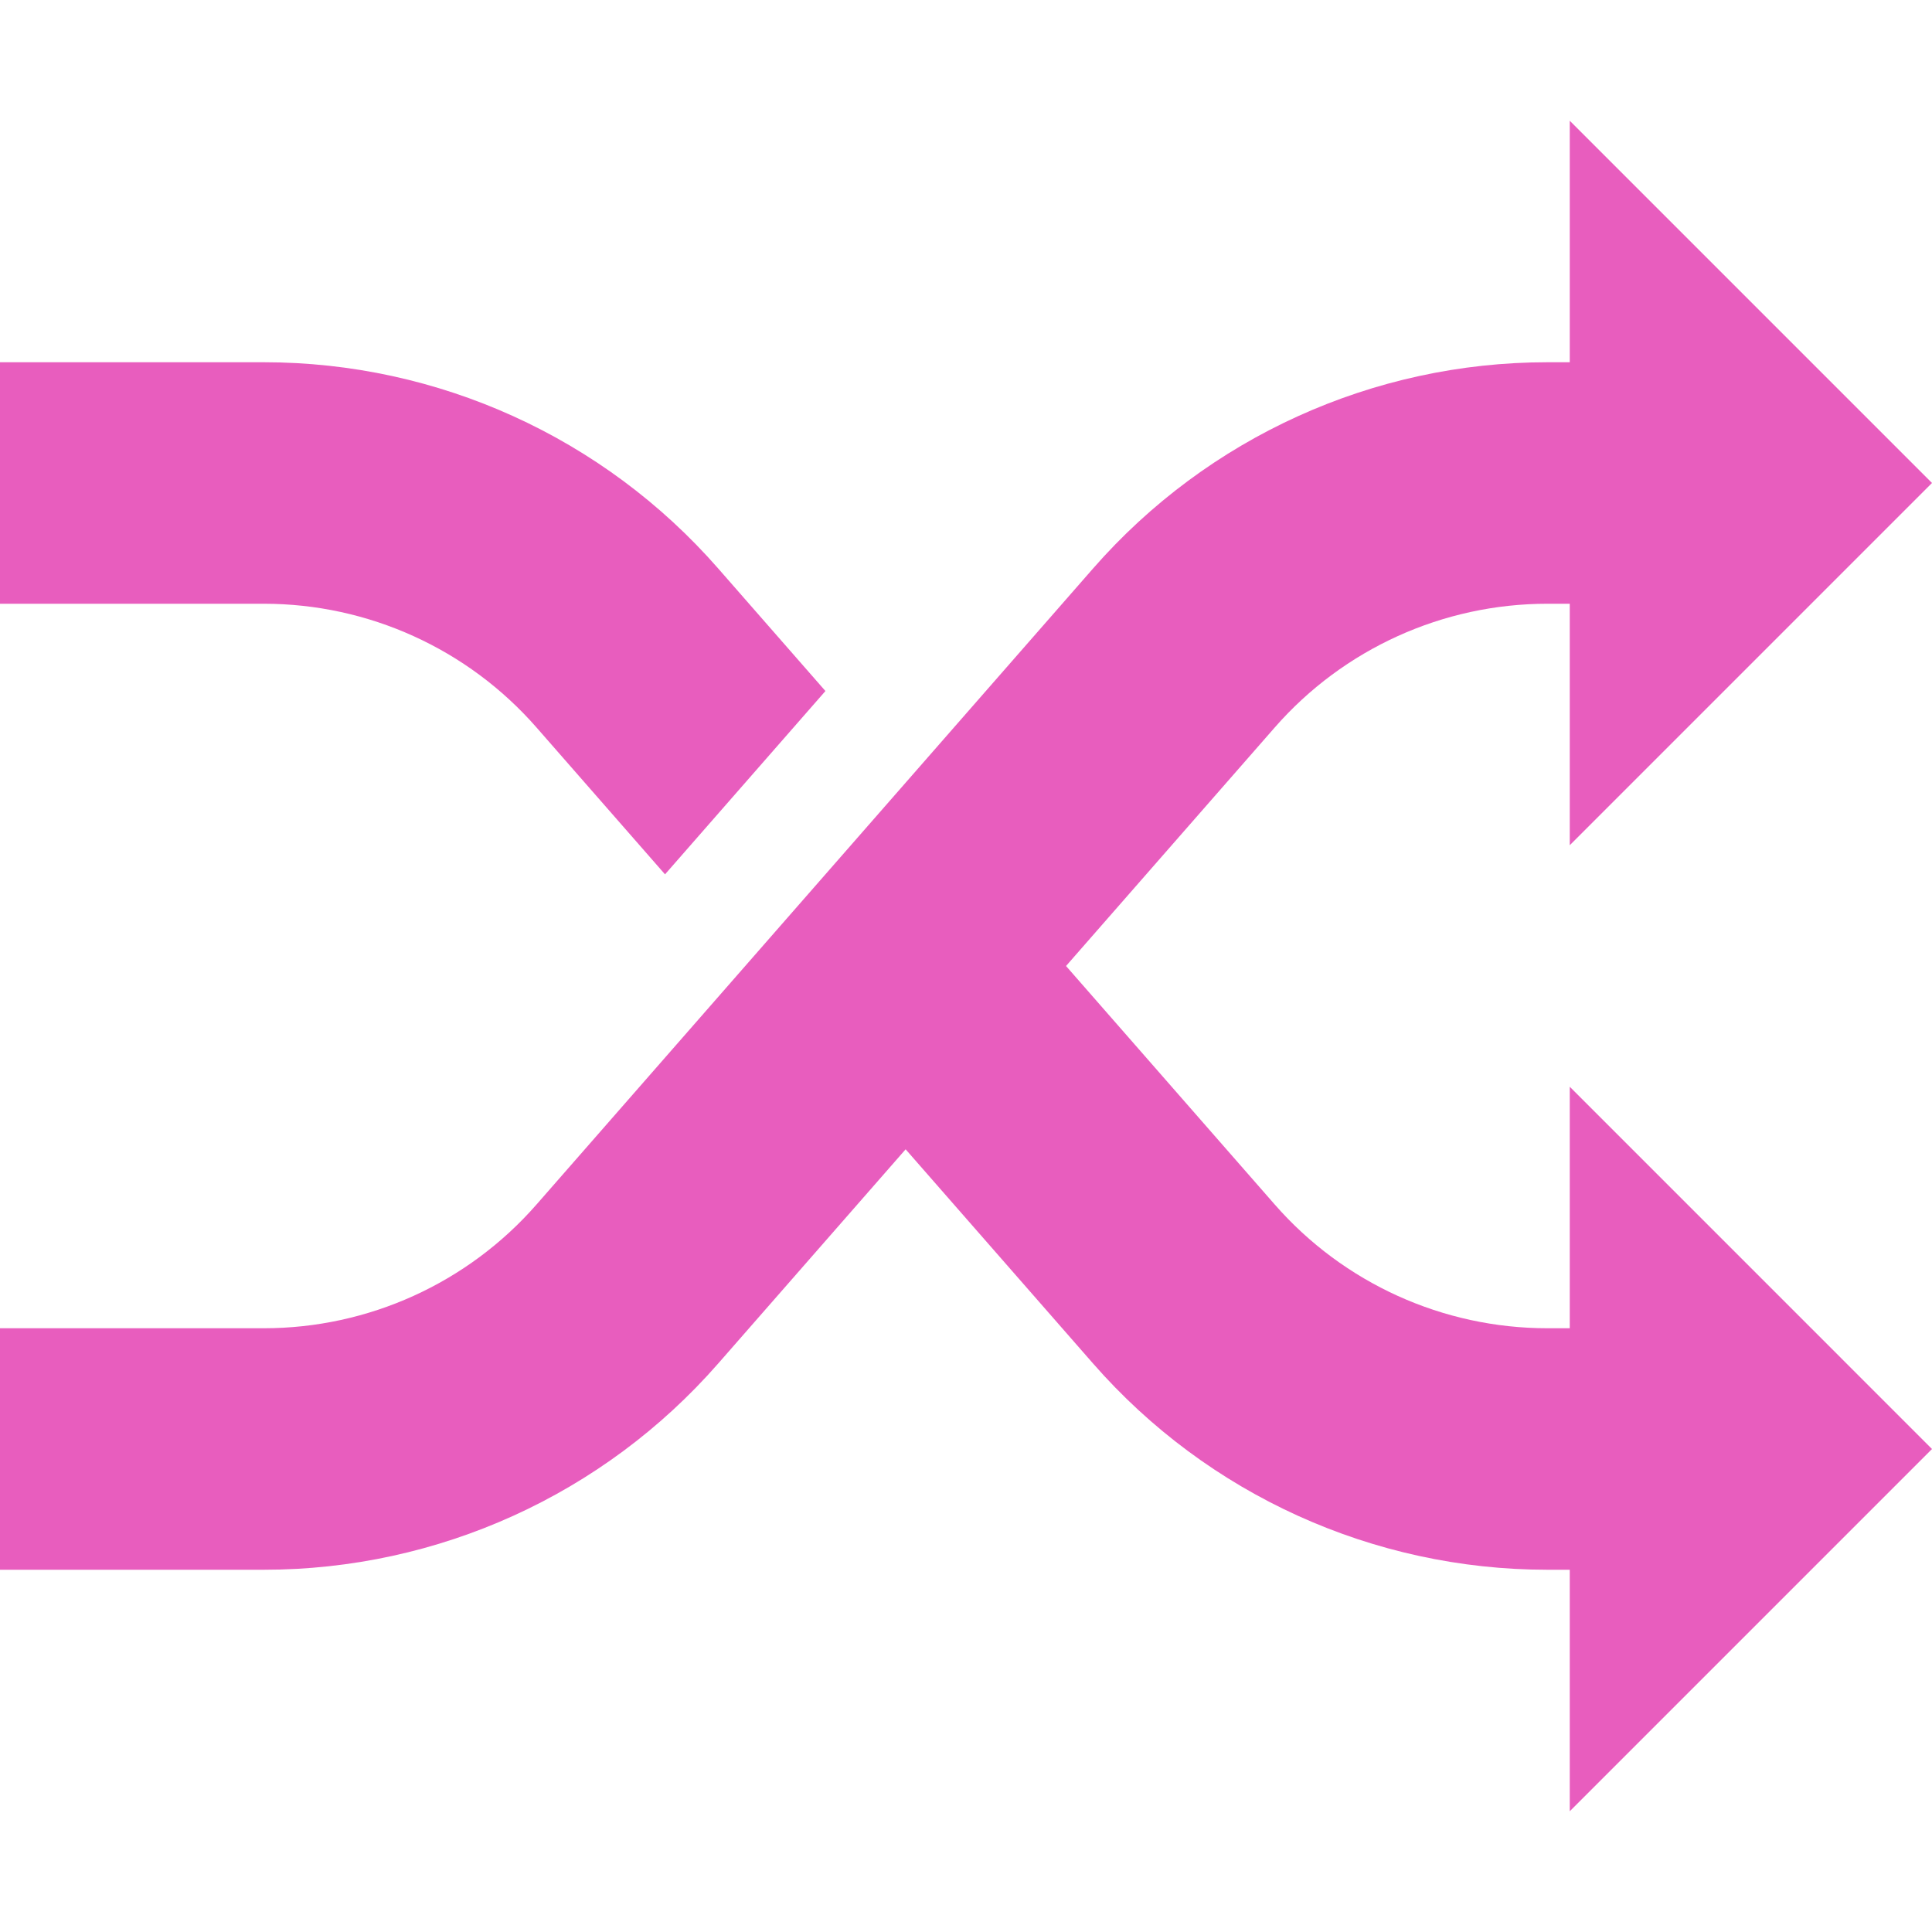 <svg id="Capa_1" enable-background="new 0 0 515.555 515.555" height="512" viewBox="0 0 515.555 515.555" width="512" xmlns="http://www.w3.org/2000/svg"><path d="m143.16 194.119 34.301 39.2 42.805-48.918-28.615-32.7c-30.602-34.991-74.797-55.036-121.243-55.036h-70.408v64.444h70.408c27.864.001 54.39 12.022 72.752 33.01z" fill="#E85DBE"/><path d="m418.89 354.444h-5.963c-27.864 0-54.391-12.02-72.752-33.009l-55.704-63.658 55.704-63.658c18.361-20.989 44.888-33.009 72.752-33.009h5.963v64.444l96.665-96.669-96.665-96.663v64.444h-5.963c-46.445 0-90.641 20.044-121.243 55.036l-148.525 169.733c-18.361 20.988-44.888 33.009-72.752 33.009h-70.407v64.444h70.408c46.445 0 90.641-20.045 121.243-55.036l50.017-57.16 50.017 57.16c30.602 34.991 74.797 55.036 121.243 55.036h5.963v64.444l96.665-96.665-96.666-96.667z" fill="#E85DBE"/></svg>